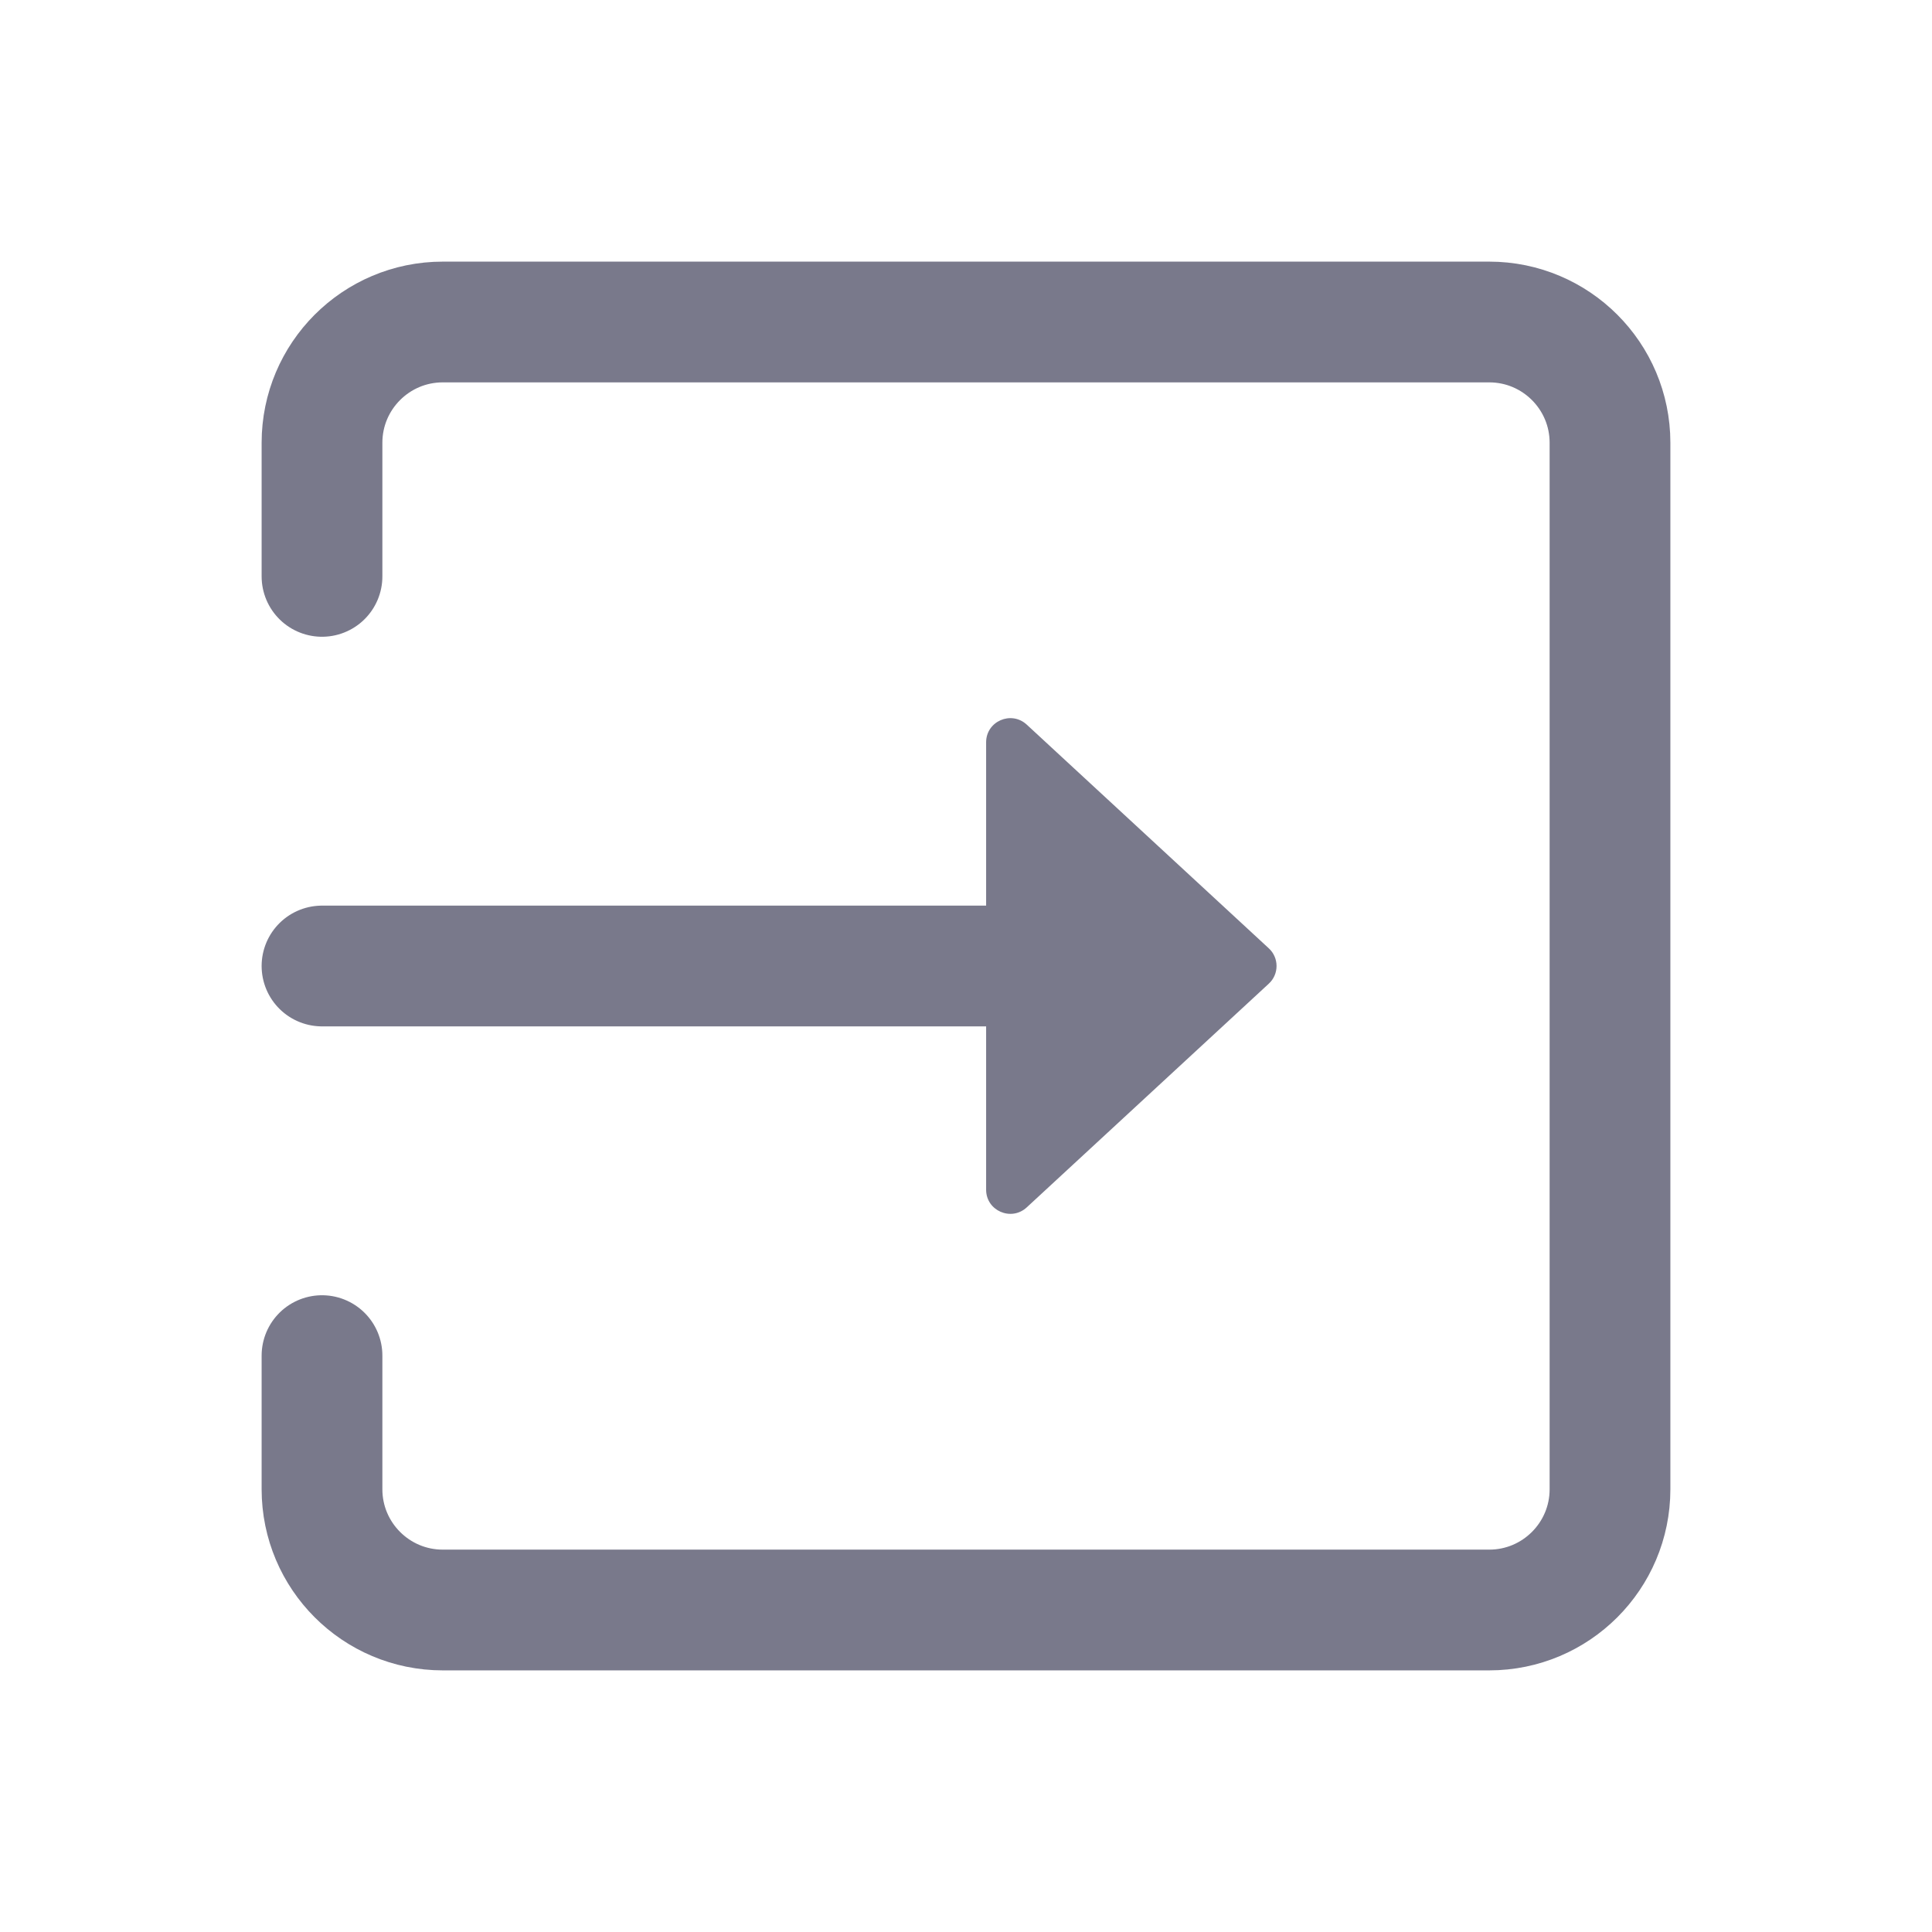 <svg width="24" height="24" viewBox="0 0 24 24" fill="none" xmlns="http://www.w3.org/2000/svg">
<path d="M4 7.16V5.5C4 4.672 4.672 4 5.5 4H18.5C19.328 4 20 4.672 20 5.5V18.5C20 19.328 19.328 20 18.5 20H5.5C4.672 20 4 19.328 4 18.5V16.84M4 12H12.36" stroke="#79798B" stroke-width="1.5" stroke-linecap="round"/>
<path d="M15.761 11.78C15.89 11.898 15.89 12.102 15.761 12.22L12.754 14.999C12.561 15.176 12.25 15.04 12.25 14.779L12.25 9.221C12.25 8.96 12.561 8.824 12.754 9.001L15.761 11.78Z" fill="#79798B"/>
</svg>
